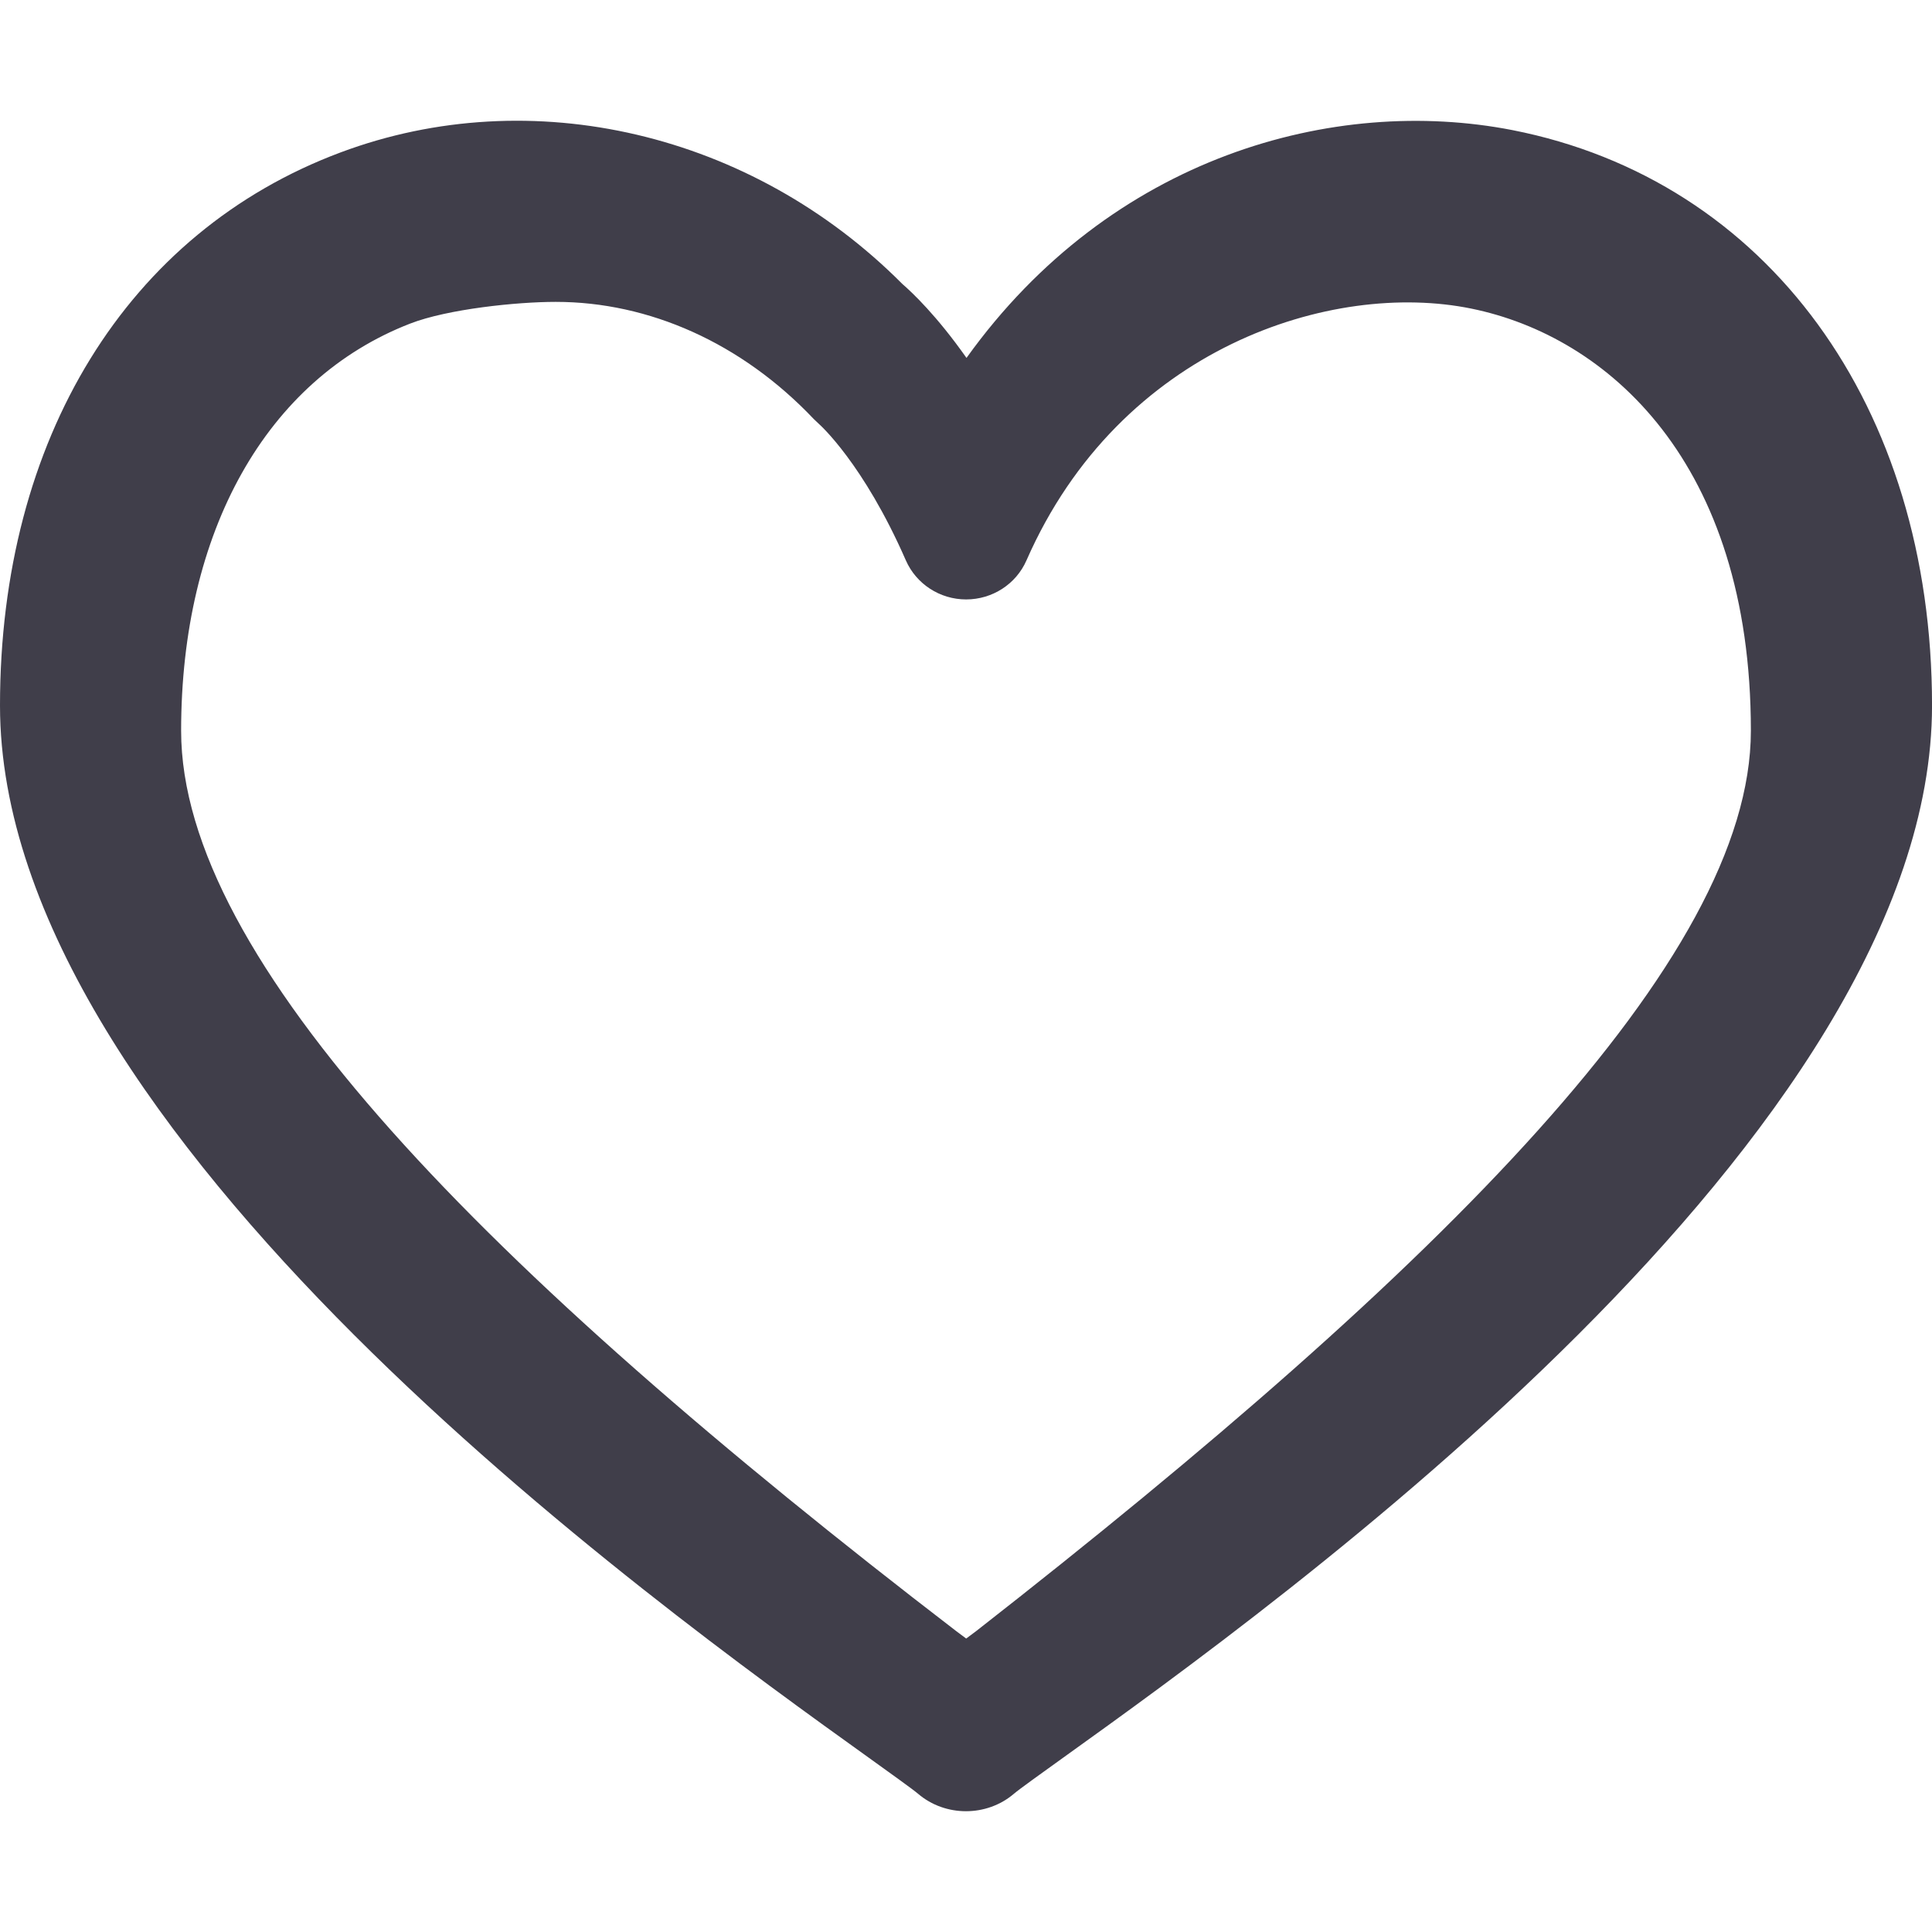 <svg width="64" height="64" viewBox="0 0 64 64" xmlns="http://www.w3.org/2000/svg"><title>hassle free</title><desc>Created with Sketch.</desc><g fill="none"><path opacity=".5" d="M0 4h64v56h-64z"/><path d="M32.008 54.28l-.321-.239c-15.687-12.041-25.687-22.254-25.687-29.833 0-6.599 2.823-11.641 7.585-13.488 1.246-.484 3.536-.72 4.824-.72 3.083 0 6.15 1.35 8.552 3.885l.172.163c.015.013 1.468 1.3 2.874 4.514.344.784 1.128 1.295 1.997 1.295.87 0 1.655-.508 1.999-1.293 3.1-7.064 10.135-9.283 14.738-8.341 4.494.917 9.259 5.07 9.259 13.983 0 7.576-10.259 17.792-25.663 29.826l-.33.246zm.008-42.424c-.982-1.396-1.796-2.165-2.127-2.452-4.987-5.008-12.28-6.72-18.604-4.356-7.067 2.64-11.285 9.49-11.285 18.323 0 14.211 21.667 29.754 28.787 34.861.712.512 1.45 1.04 1.625 1.189.45.385 1.018.578 1.587.578.568 0 1.138-.193 1.589-.579.175-.149.915-.681 1.632-1.195 7.119-5.107 28.781-20.651 28.781-34.854 0-9.923-5.459-17.405-13.905-19.062-5.896-1.15-13.285.86-18.079 7.547z" fill="#403E4A"/></g></svg>